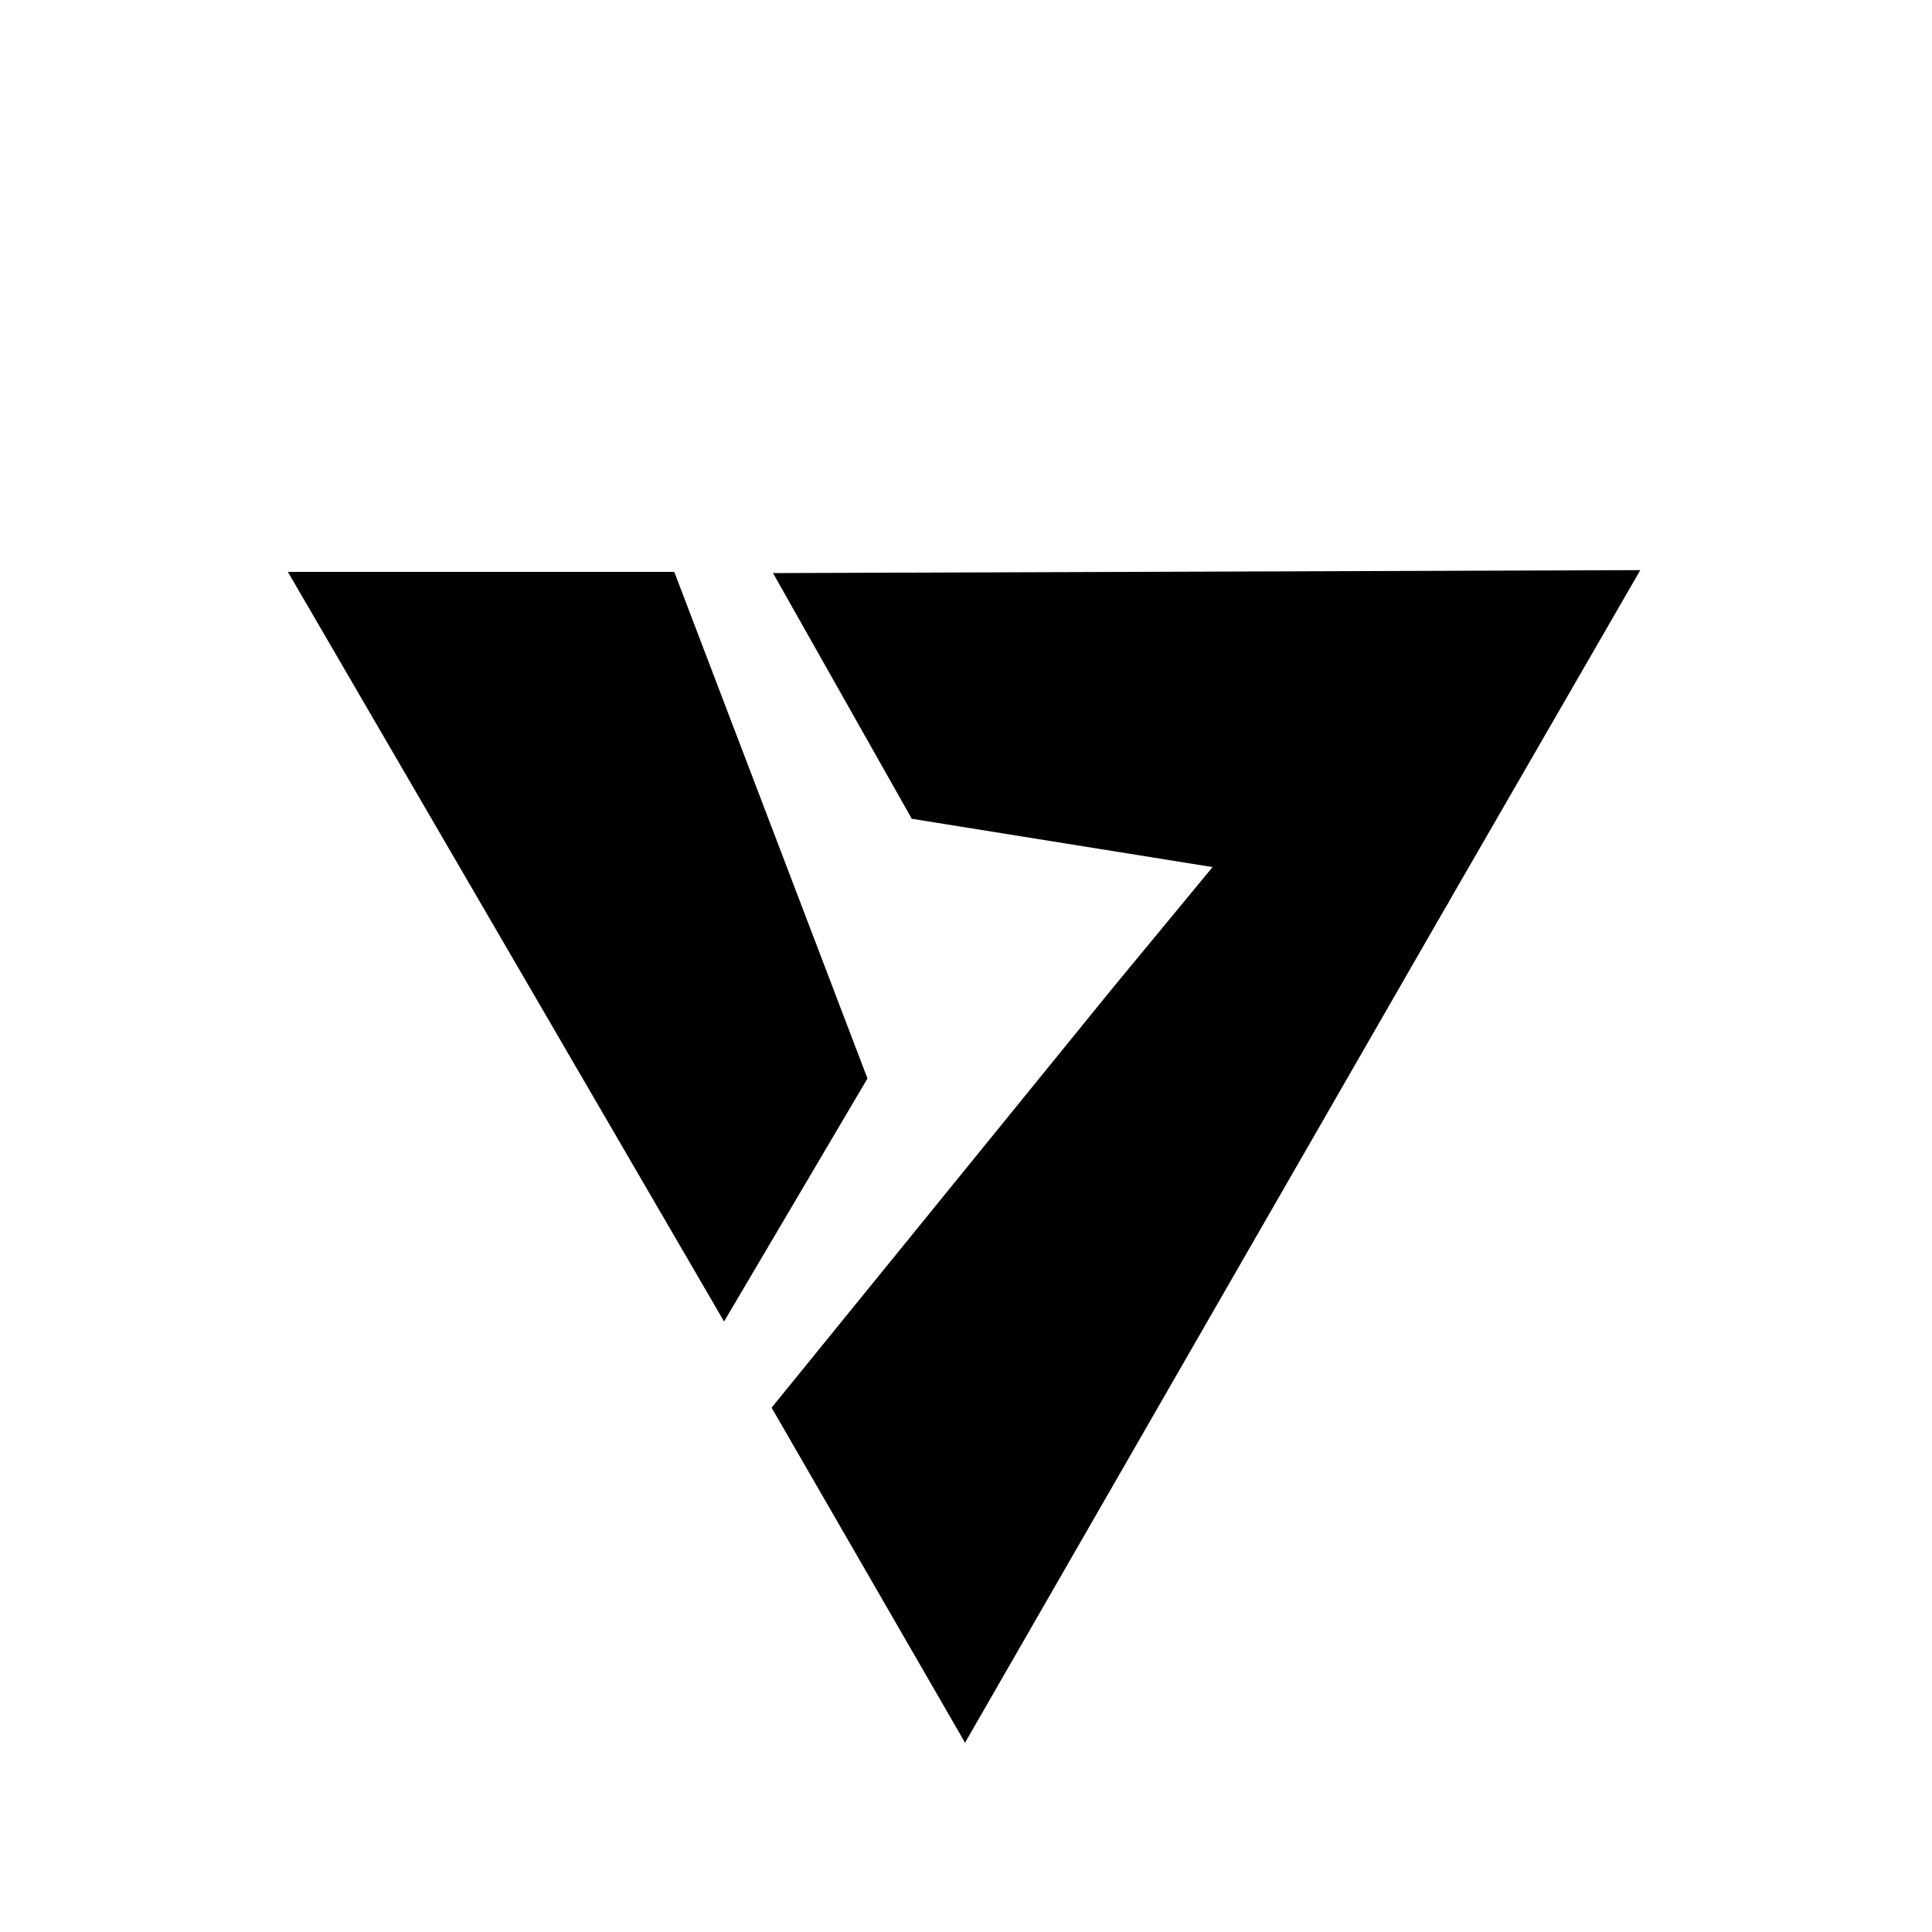 <?xml version="1.0" encoding="UTF-8"?>
<svg width="1000px" height="1000px" viewBox="0 0 1000 1000" version="1.1" xmlns="http://www.w3.org/2000/svg" xmlns:xlink="http://www.w3.org/1999/xlink">
    <!-- Generator: Sketch 48.2 (47327) - http://www.bohemiancoding.com/sketch -->
    <title>妖怪行新LOGO白</title>
    <desc>Created with Sketch.</desc>
    <defs></defs>
    <g id="Page-2" stroke="none" stroke-width="1" fill="none" fill-rule="evenodd">
        <g id="妖怪行新LOGO白" fill="#000000">
            <g id="Group-2" transform="translate(149, 101)">
                <polygon id="Rectangle-3" points="0 195 200 195 300 457.216 225.777 583"></polygon>
                <polygon id="Rectangle-3" transform="translate(457.009, 227) rotate(120) translate(-457.009, -227) " points="307.009 33 507.009 33 607.009 295.216 532.786 421"></polygon>
                <polygon id="Rectangle-3" transform="translate(456.391, 549.934) rotate(240) translate(-456.391, -549.934) " points="291.891 332.687 492.131 332.687 592.251 594.92 620.891 671.771 543.637 767.181"></polygon>
            </g>
        </g>
    </g>
</svg>